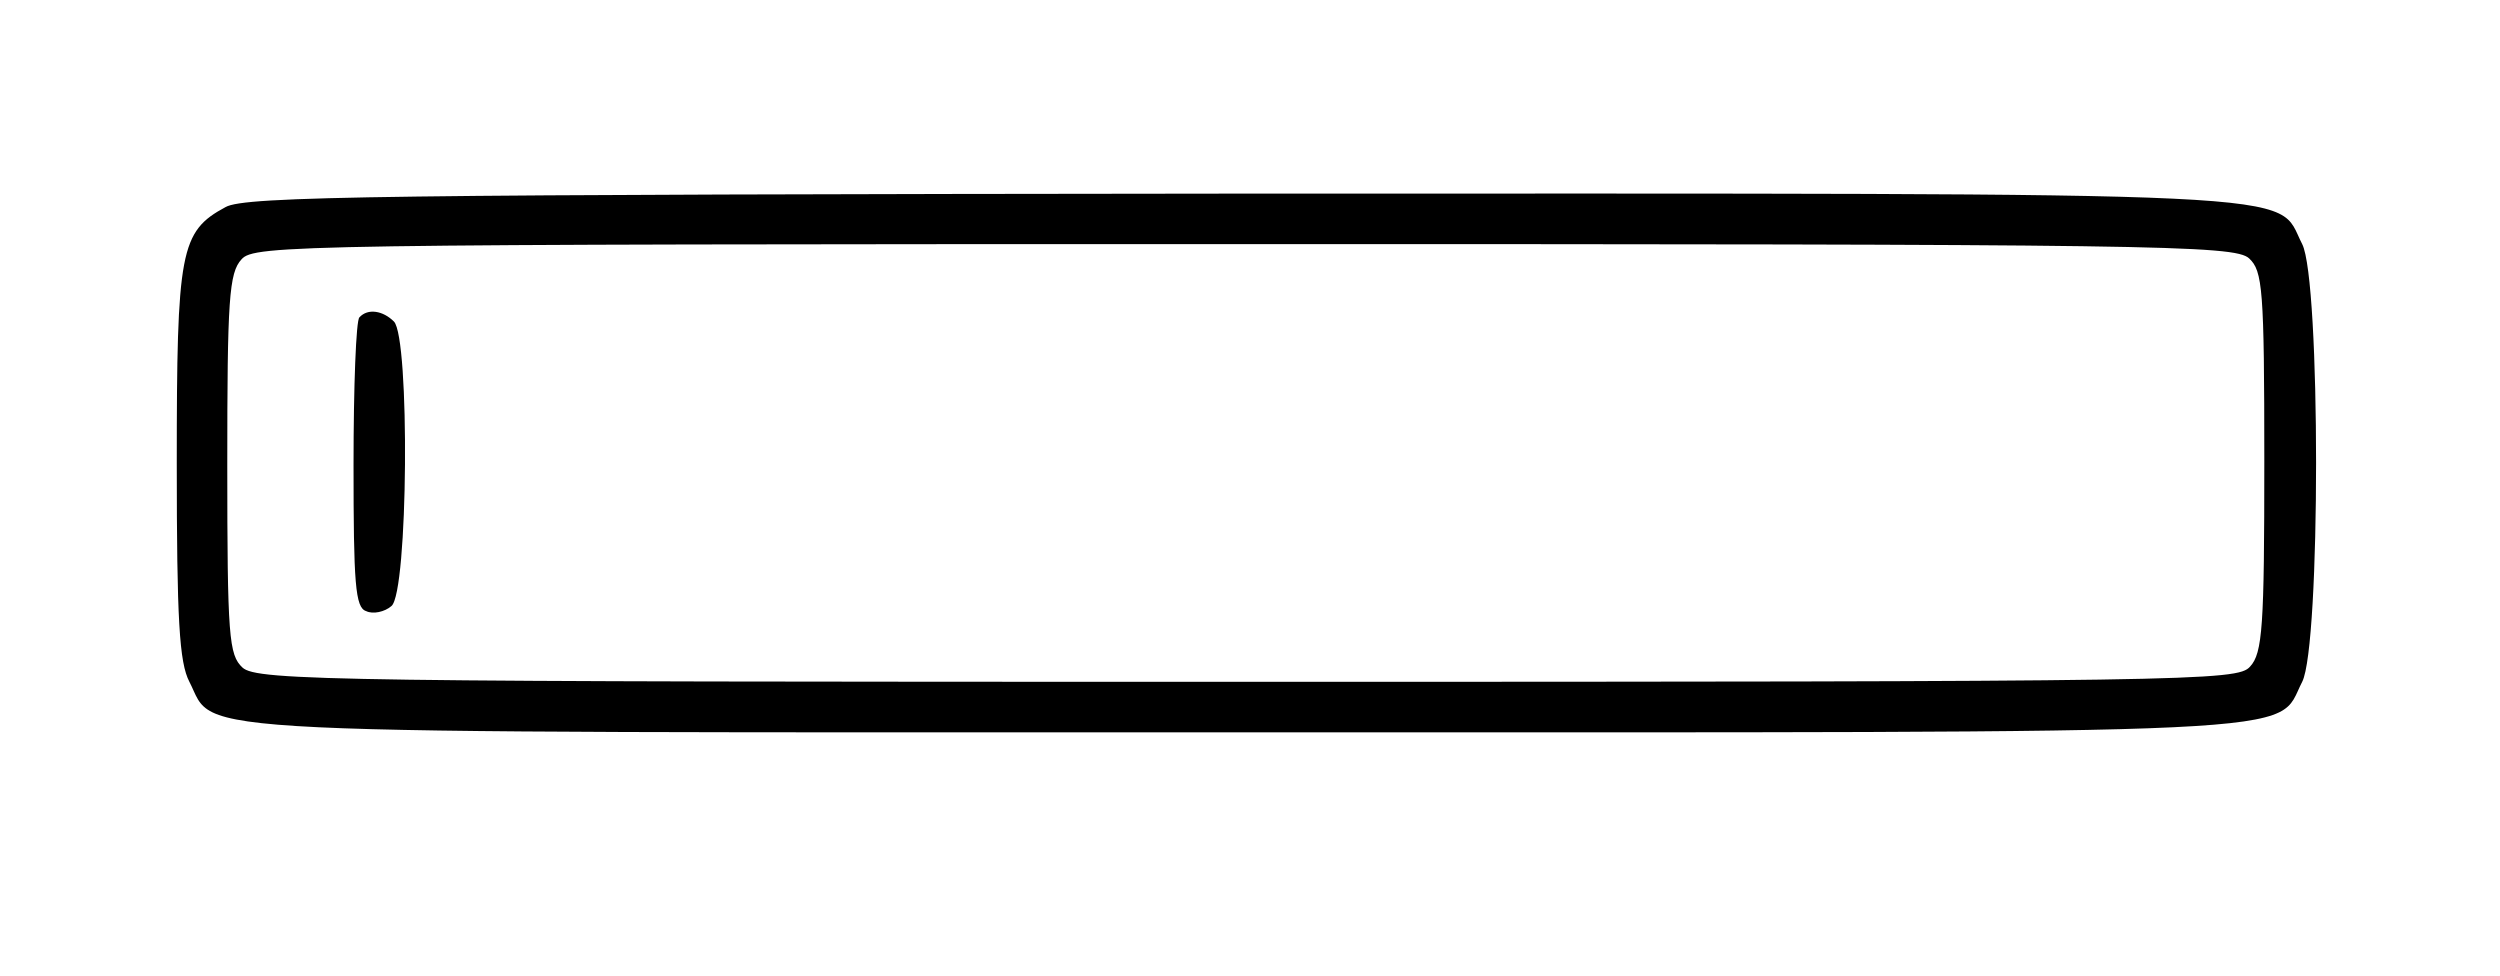 <?xml version="1.0" standalone="no"?>
<!DOCTYPE svg PUBLIC "-//W3C//DTD SVG 20010904//EN"
 "http://www.w3.org/TR/2001/REC-SVG-20010904/DTD/svg10.dtd">
<svg version="1.0" xmlns="http://www.w3.org/2000/svg"
 width="297pt" height="116pt" viewBox="0 0 297 116"
 preserveAspectRatio="xMidYMid meet">
<g transform="translate(0,116) scale(0.1,-0.1)"
fill="#000000" stroke="none">
<path d="M268 914 c-54 -29 -58 -52 -58 -304 0 -187 3 -237 15 -260 33 -64
-42 -60 1255 -60 1297 0 1222 -4 1255 60 22 43 22 477 0 520 -33 64 42 60
-1257 60 -1027 -1 -1187 -3 -1210 -16z m2404 -61 c16 -15 18 -36 18 -241 0
-196 -2 -228 -17 -244 -15 -17 -65 -18 -1191 -18 -1080 0 -1177 1 -1194 17
-16 15 -18 36 -18 241 0 196 2 228 17 244 15 17 65 18 1191 18 1080 0 1177 -1
1194 -17z"/>
<path d="M427 783 c-4 -3 -7 -82 -7 -175 0 -141 2 -170 15 -174 8 -4 22 -1 30
6 20 16 22 319 3 338 -13 13 -31 16 -41 5z"/>
</g>
</svg>
